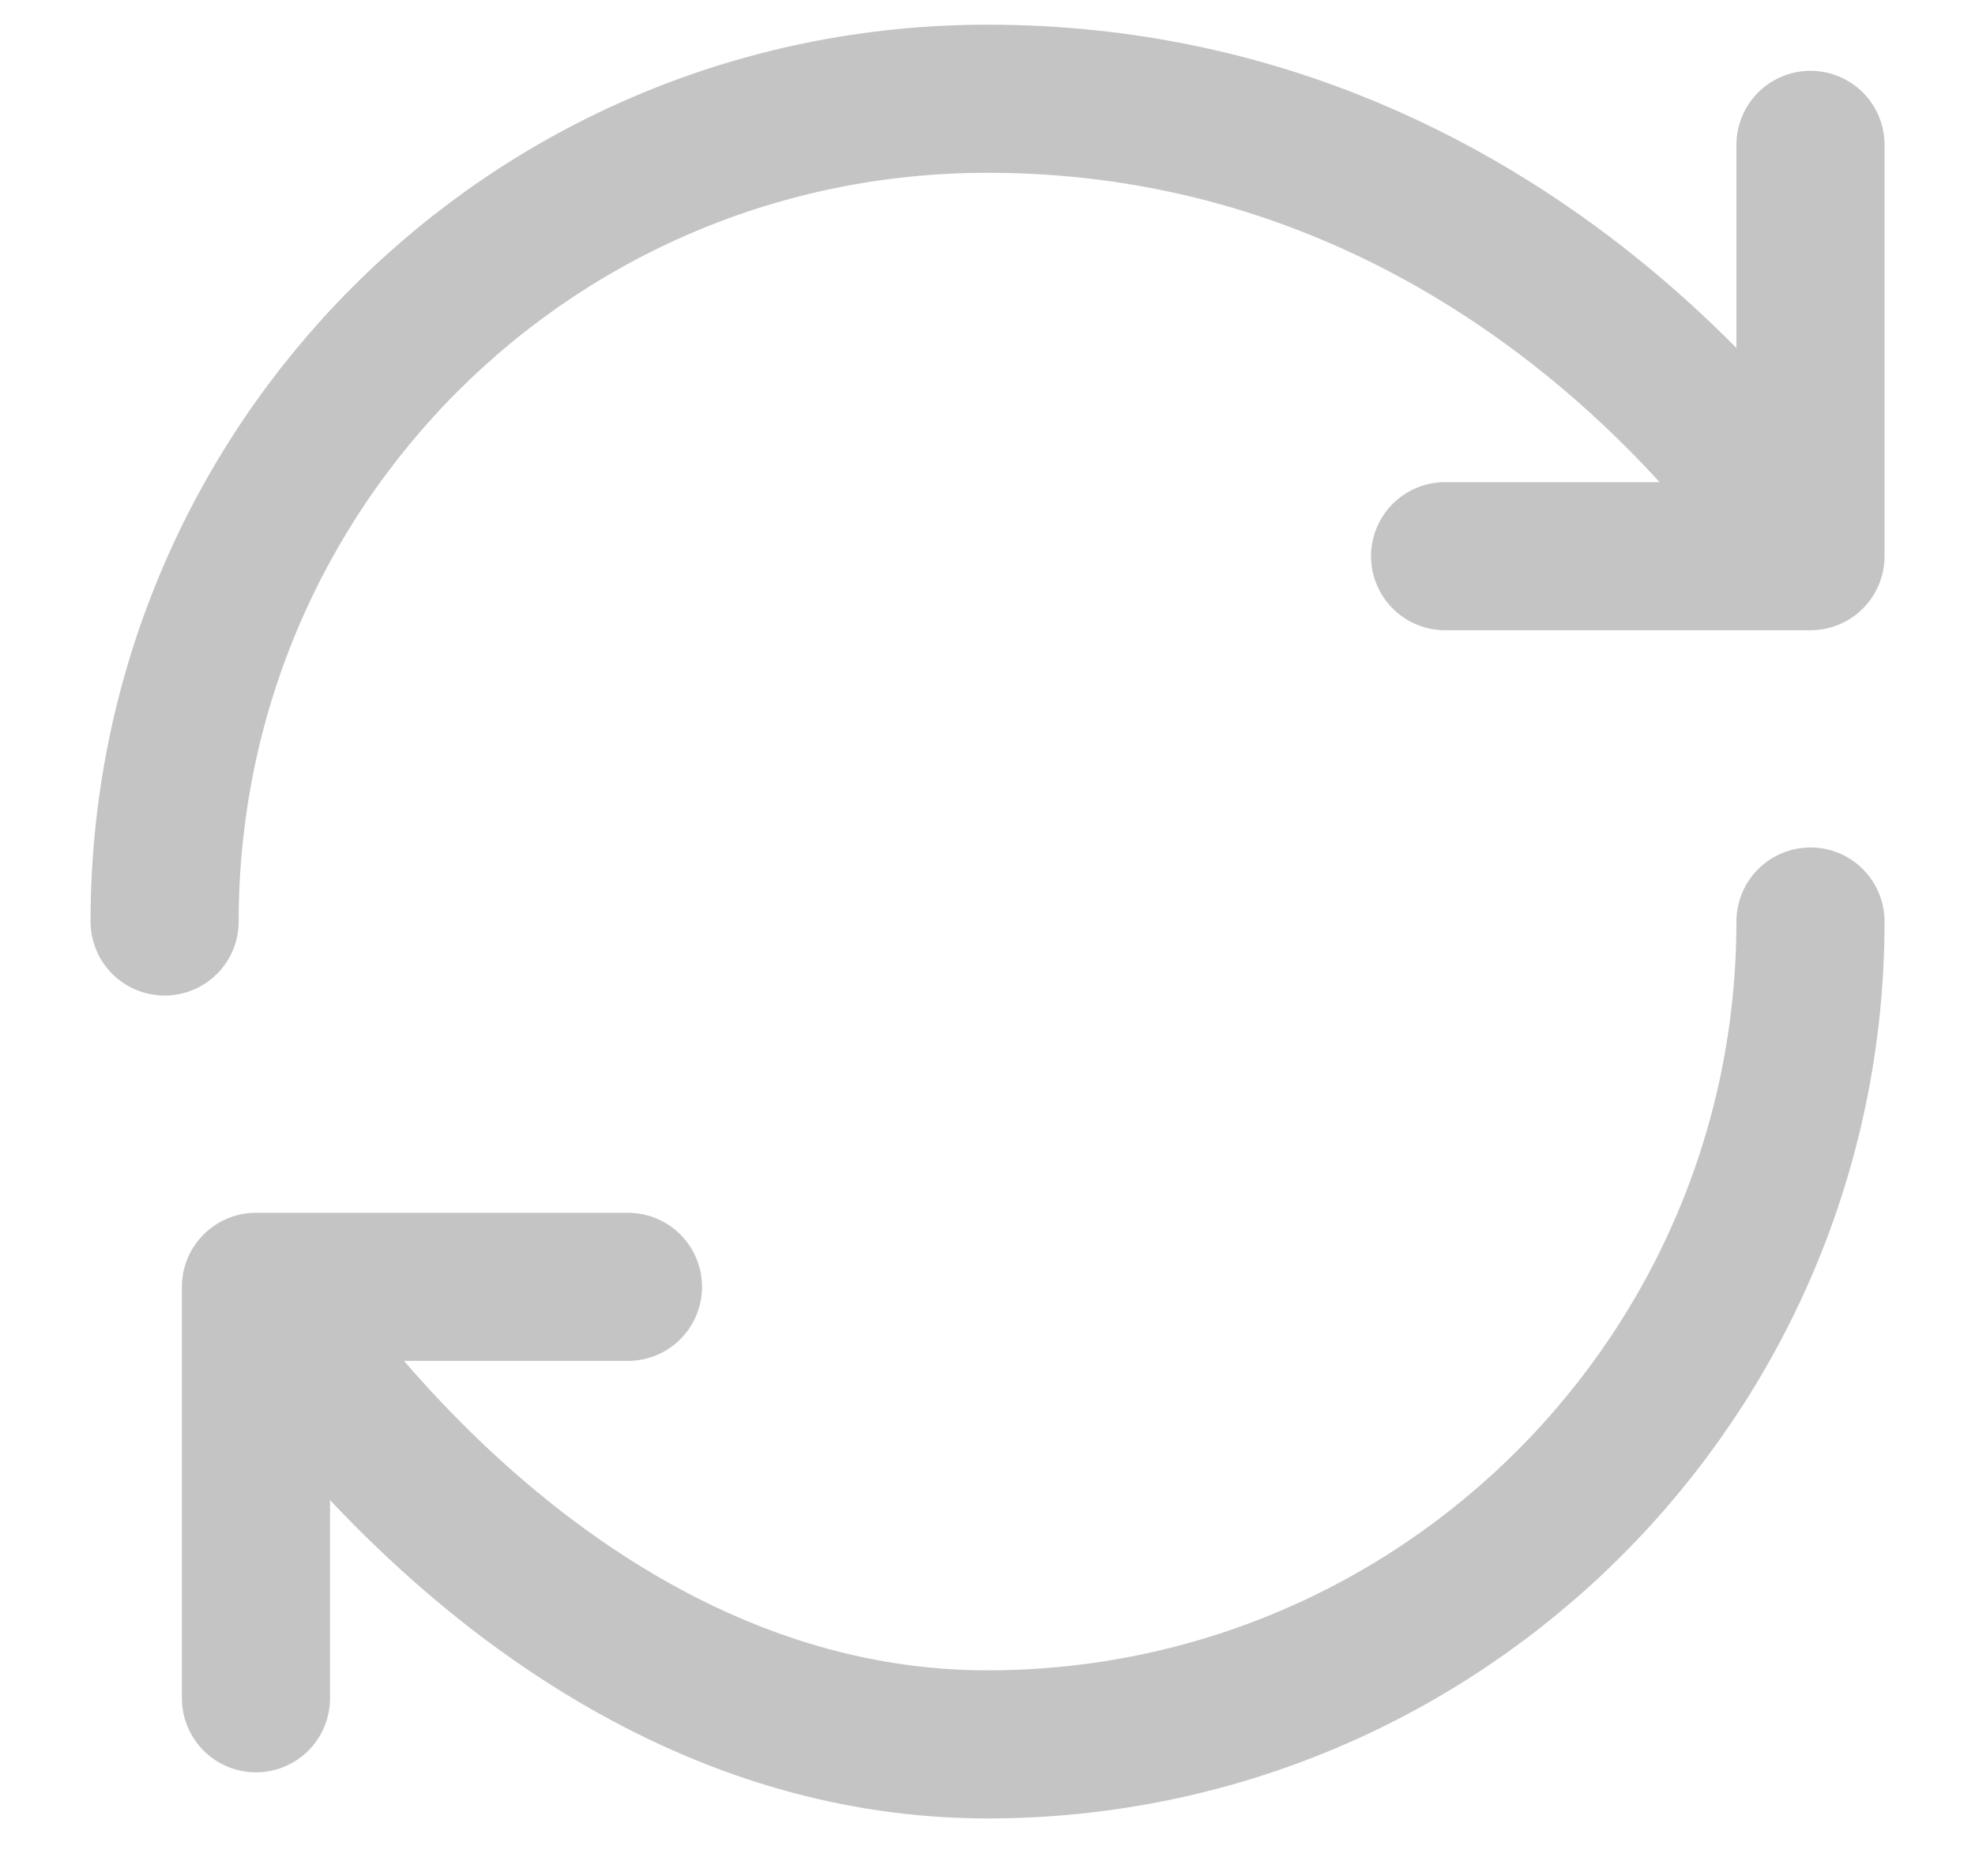 <svg width="20" height="19" viewBox="0 0 20 19" fill="none" xmlns="http://www.w3.org/2000/svg">
<path d="M18.334 9.333C18.334 13.933 14.6 17.667 10 17.667C5.4 17.667 2.592 13.033 2.592 13.033M2.592 13.033H6.359M2.592 13.033V17.2M1.667 9.333C1.667 4.733 5.367 1 10 1C15.559 1 18.334 5.633 18.334 5.633M18.334 5.633V1.467M18.334 5.633H14.634" stroke="#C4C4C4" stroke-width="1.5" stroke-linecap="round" stroke-linejoin="round"/>
</svg>
